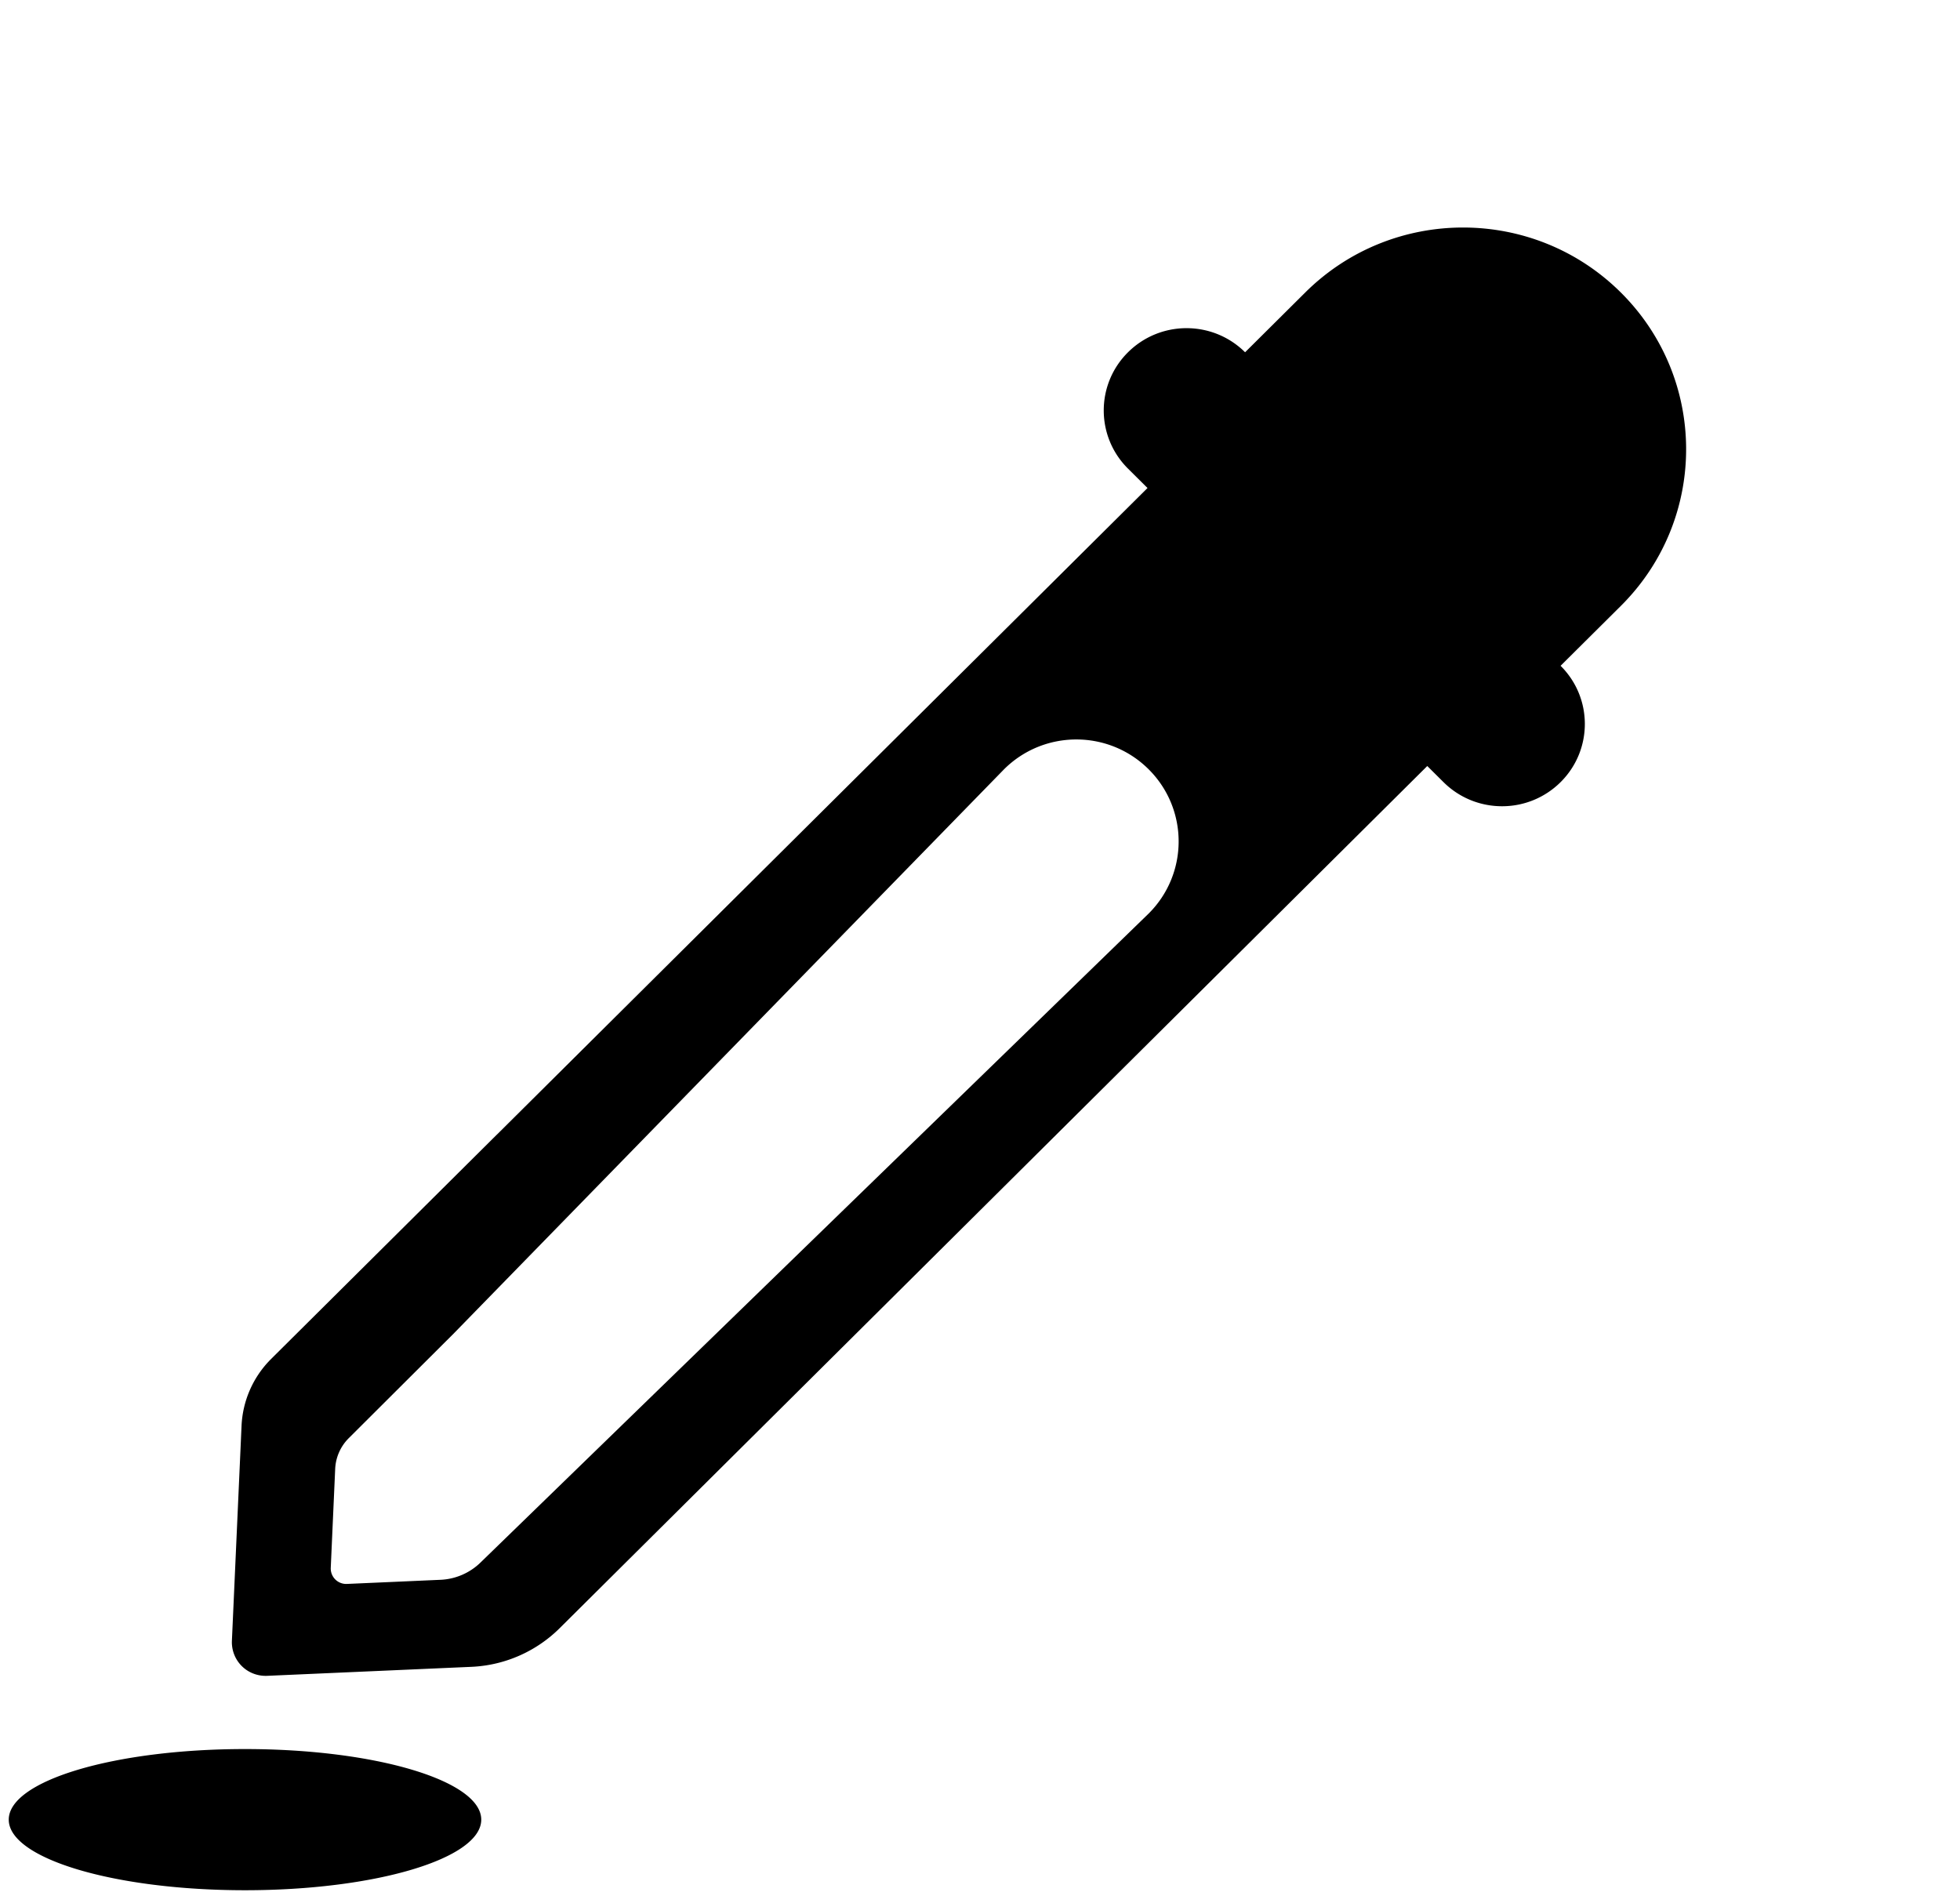 <svg viewBox="0 0 448 435" xmlns="http://www.w3.org/2000/svg">
    <path d="M56 399.736c29.823 0 54 7.222 54 16.132S85.823 432 56 432s-54-7.223-54-16.132c0-8.91 24.177-16.132 54-16.132zM370.467 66.84c19.712 19.591 19.909 51.224.59 71.05l-.59.597-13.763 13.676c7.393 7.34 7.393 19.25 0 26.591a18.93 18.93 0 01-13.38 5.508c-4.695 0-9.39-1.727-13.042-5.18l-.339-.328-3.71-3.685-198.329 197.06a30.546 30.546 0 01-19.64 8.788l-.505.027-6.848.3-15.081.666h-.013L61.065 383c-.124.006-.234.006-.345.006-2.046 0-4.017-.8-5.459-2.24A7.698 7.698 0 0153 375.294l.006-.293 2.082-46.387v-.037l.124-2.736a23.006 23.006 0 016.45-14.95l.33-.334 51.608-51.284h.013l148.676-147.74-4.459-4.433c-7.394-7.34-7.394-19.251 0-26.59 7.304-7.257 19.08-7.345 26.491-.263l.27.262 13.763-13.675c19.922-19.783 52.204-19.777 72.113.007zM229.49 175.823l-126.1 129.266h-.007l-23.662 23.588a10.599 10.599 0 00-3.109 7.03l-.056 1.258v.018l-.955 21.335c-.04.99.333 1.95 1.034 2.652a3.538 3.538 0 002.503 1.03c.05 0 .101 0 .158-.003l11.349-.5 6.92-.307 3.14-.138a13.986 13.986 0 009.237-4.055L262.555 208.78c9.13-9.099 9.13-23.852 0-32.954-9.129-9.1-23.93-9.102-33.065-.003z" fill-rule="nonzero"/>
</svg>
